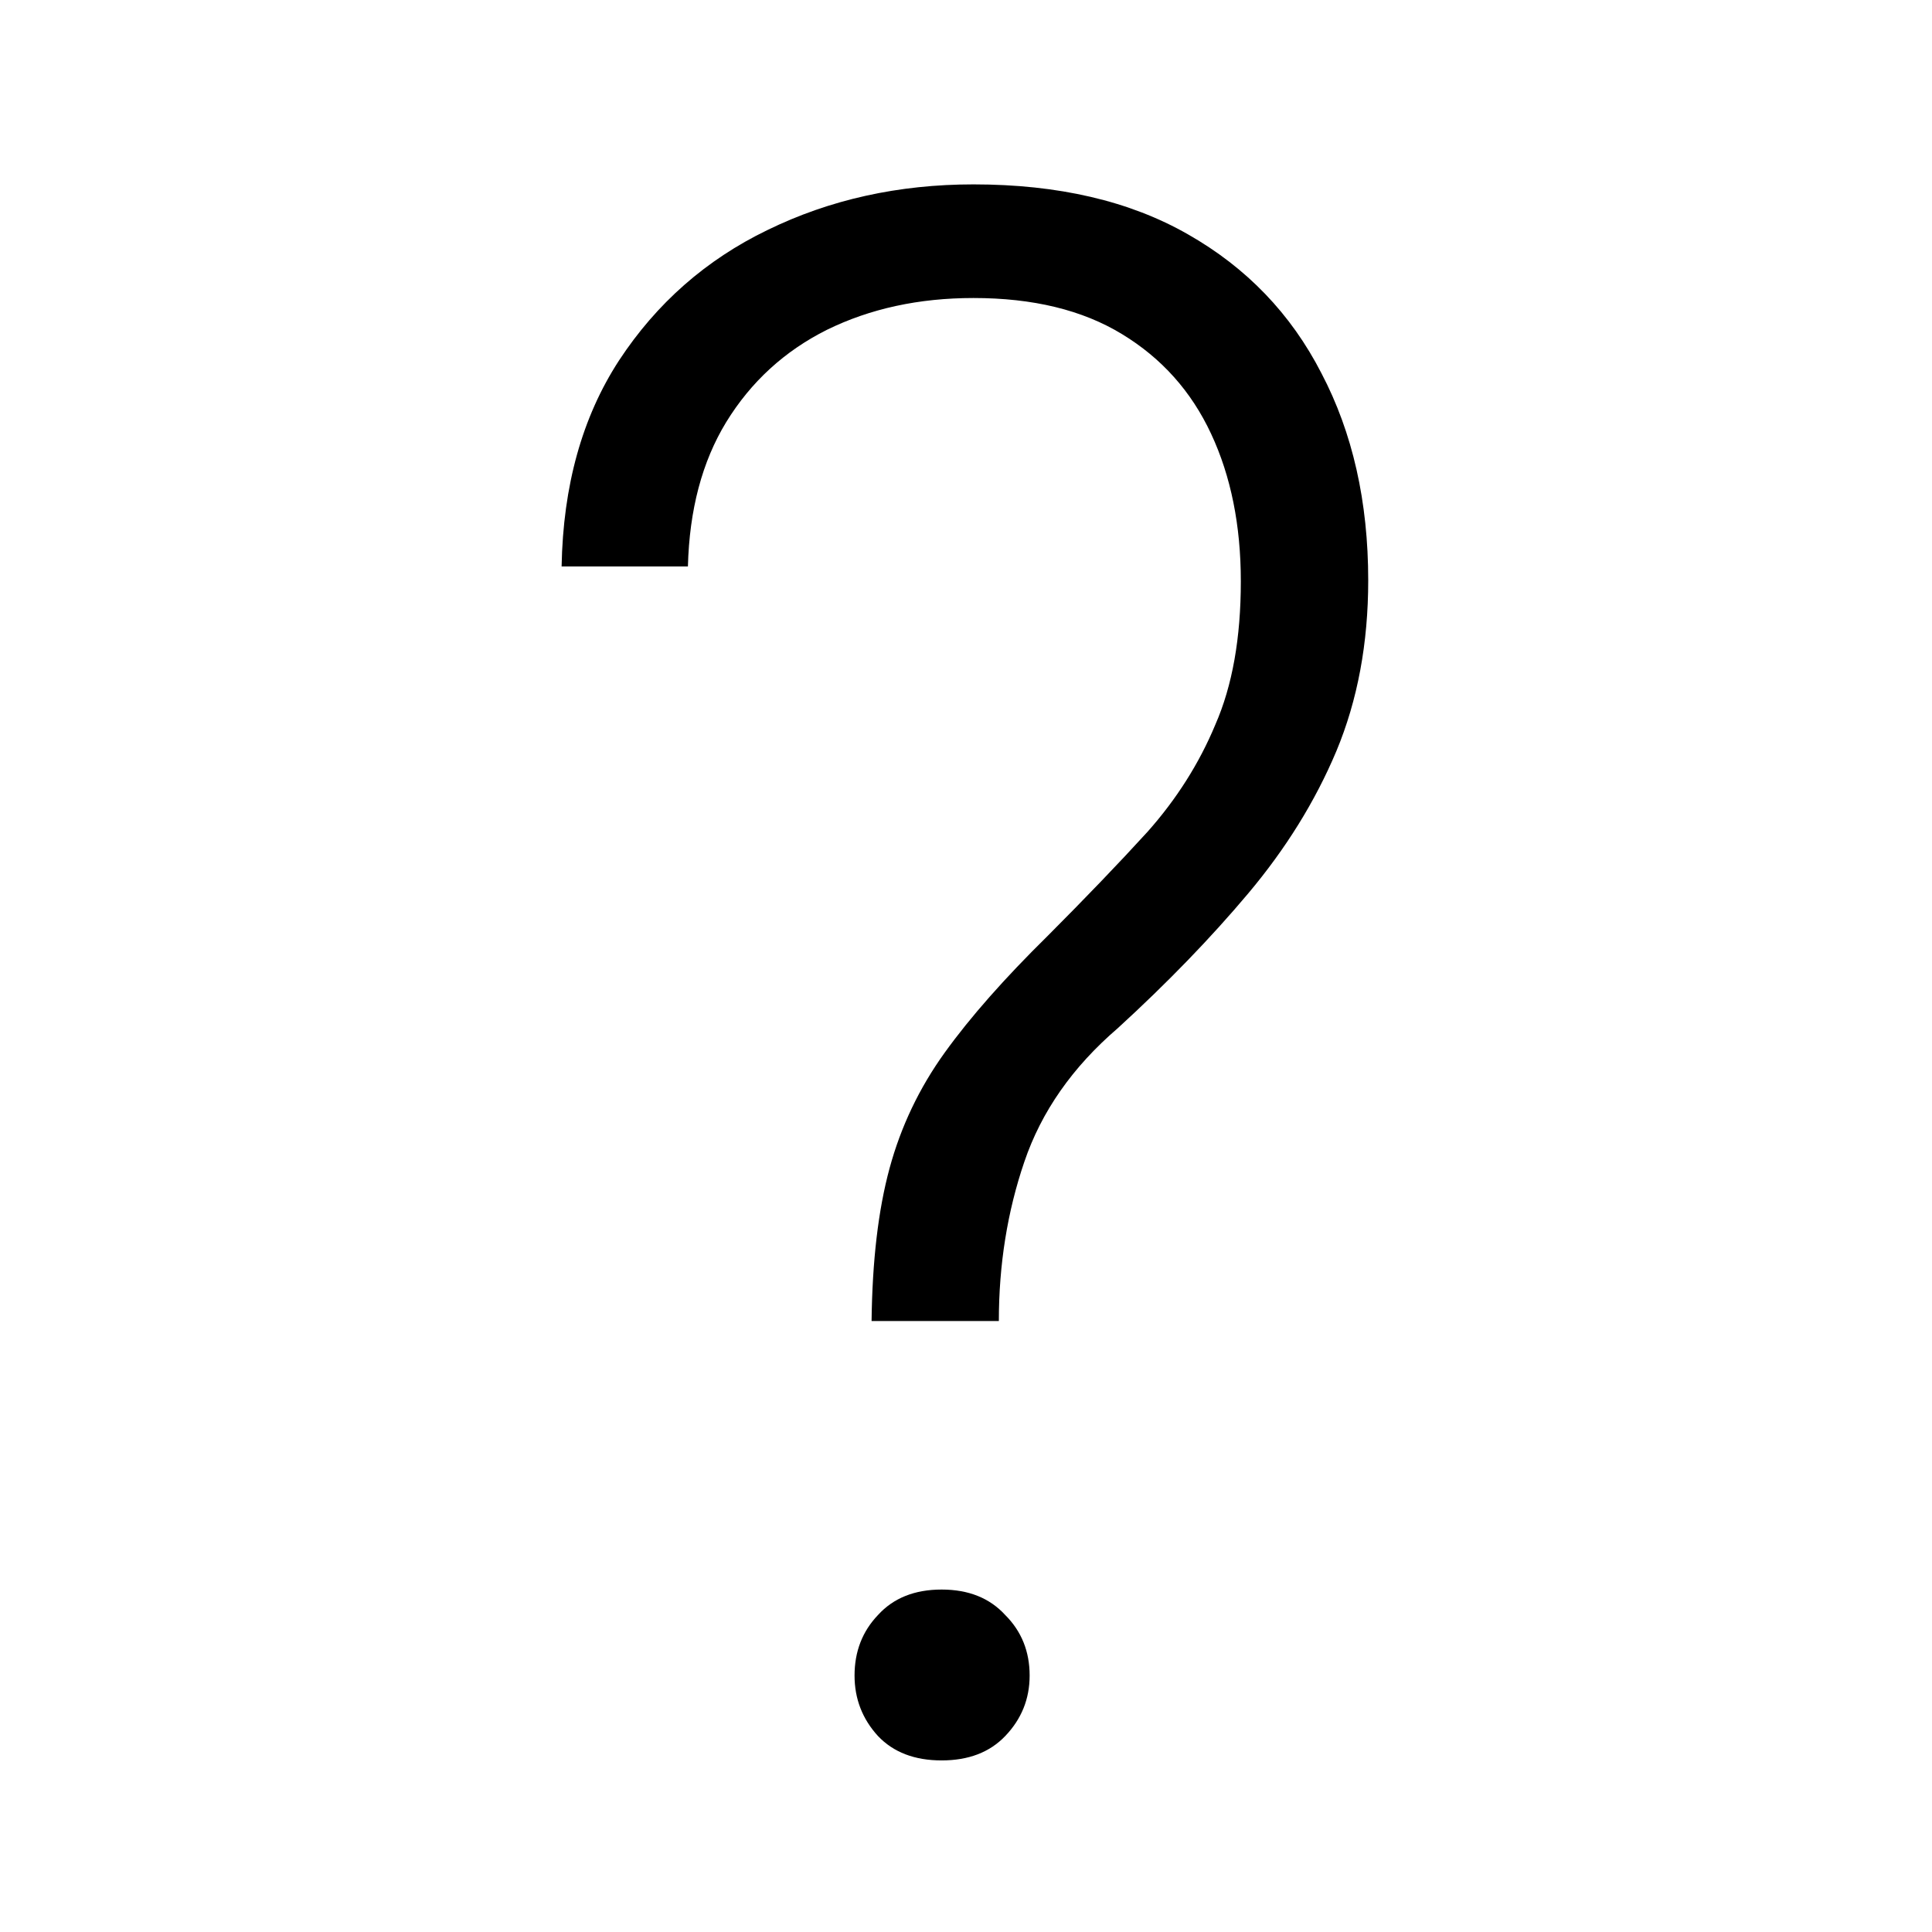 <svg xmlns="http://www.w3.org/2000/svg" width="16" height="16" fill="current" viewBox="0 0 16 16"><path fill="current" d="M8.272 10.94H7.218C7.224 10.442 7.273 10.021 7.367 9.675C7.461 9.329 7.613 9.01 7.824 8.717C8.035 8.424 8.319 8.102 8.677 7.75C8.987 7.439 9.263 7.152 9.503 6.889C9.743 6.619 9.931 6.323 10.065 6.001C10.206 5.679 10.276 5.283 10.276 4.814C10.276 4.352 10.194 3.944 10.03 3.593C9.866 3.241 9.62 2.966 9.292 2.767C8.964 2.567 8.554 2.468 8.062 2.468C7.61 2.468 7.206 2.556 6.849 2.731C6.497 2.907 6.219 3.162 6.014 3.496C5.814 3.824 5.709 4.223 5.697 4.691H4.651C4.663 4.023 4.821 3.455 5.126 2.986C5.437 2.512 5.847 2.151 6.356 1.905C6.872 1.653 7.44 1.527 8.062 1.527C8.765 1.527 9.356 1.665 9.837 1.94C10.323 2.216 10.692 2.6 10.944 3.092C11.202 3.584 11.331 4.155 11.331 4.806C11.331 5.327 11.243 5.799 11.067 6.221C10.892 6.637 10.648 7.029 10.338 7.398C10.027 7.768 9.667 8.14 9.257 8.515C8.882 8.837 8.624 9.206 8.483 9.622C8.343 10.032 8.272 10.472 8.272 10.94ZM7.077 13.876C7.077 13.677 7.142 13.51 7.271 13.375C7.399 13.234 7.575 13.164 7.798 13.164C8.021 13.164 8.196 13.234 8.325 13.375C8.46 13.51 8.527 13.677 8.527 13.876C8.527 14.069 8.46 14.236 8.325 14.377C8.196 14.512 8.021 14.579 7.798 14.579C7.575 14.579 7.399 14.512 7.271 14.377C7.142 14.236 7.077 14.069 7.077 13.876Z"/></svg>